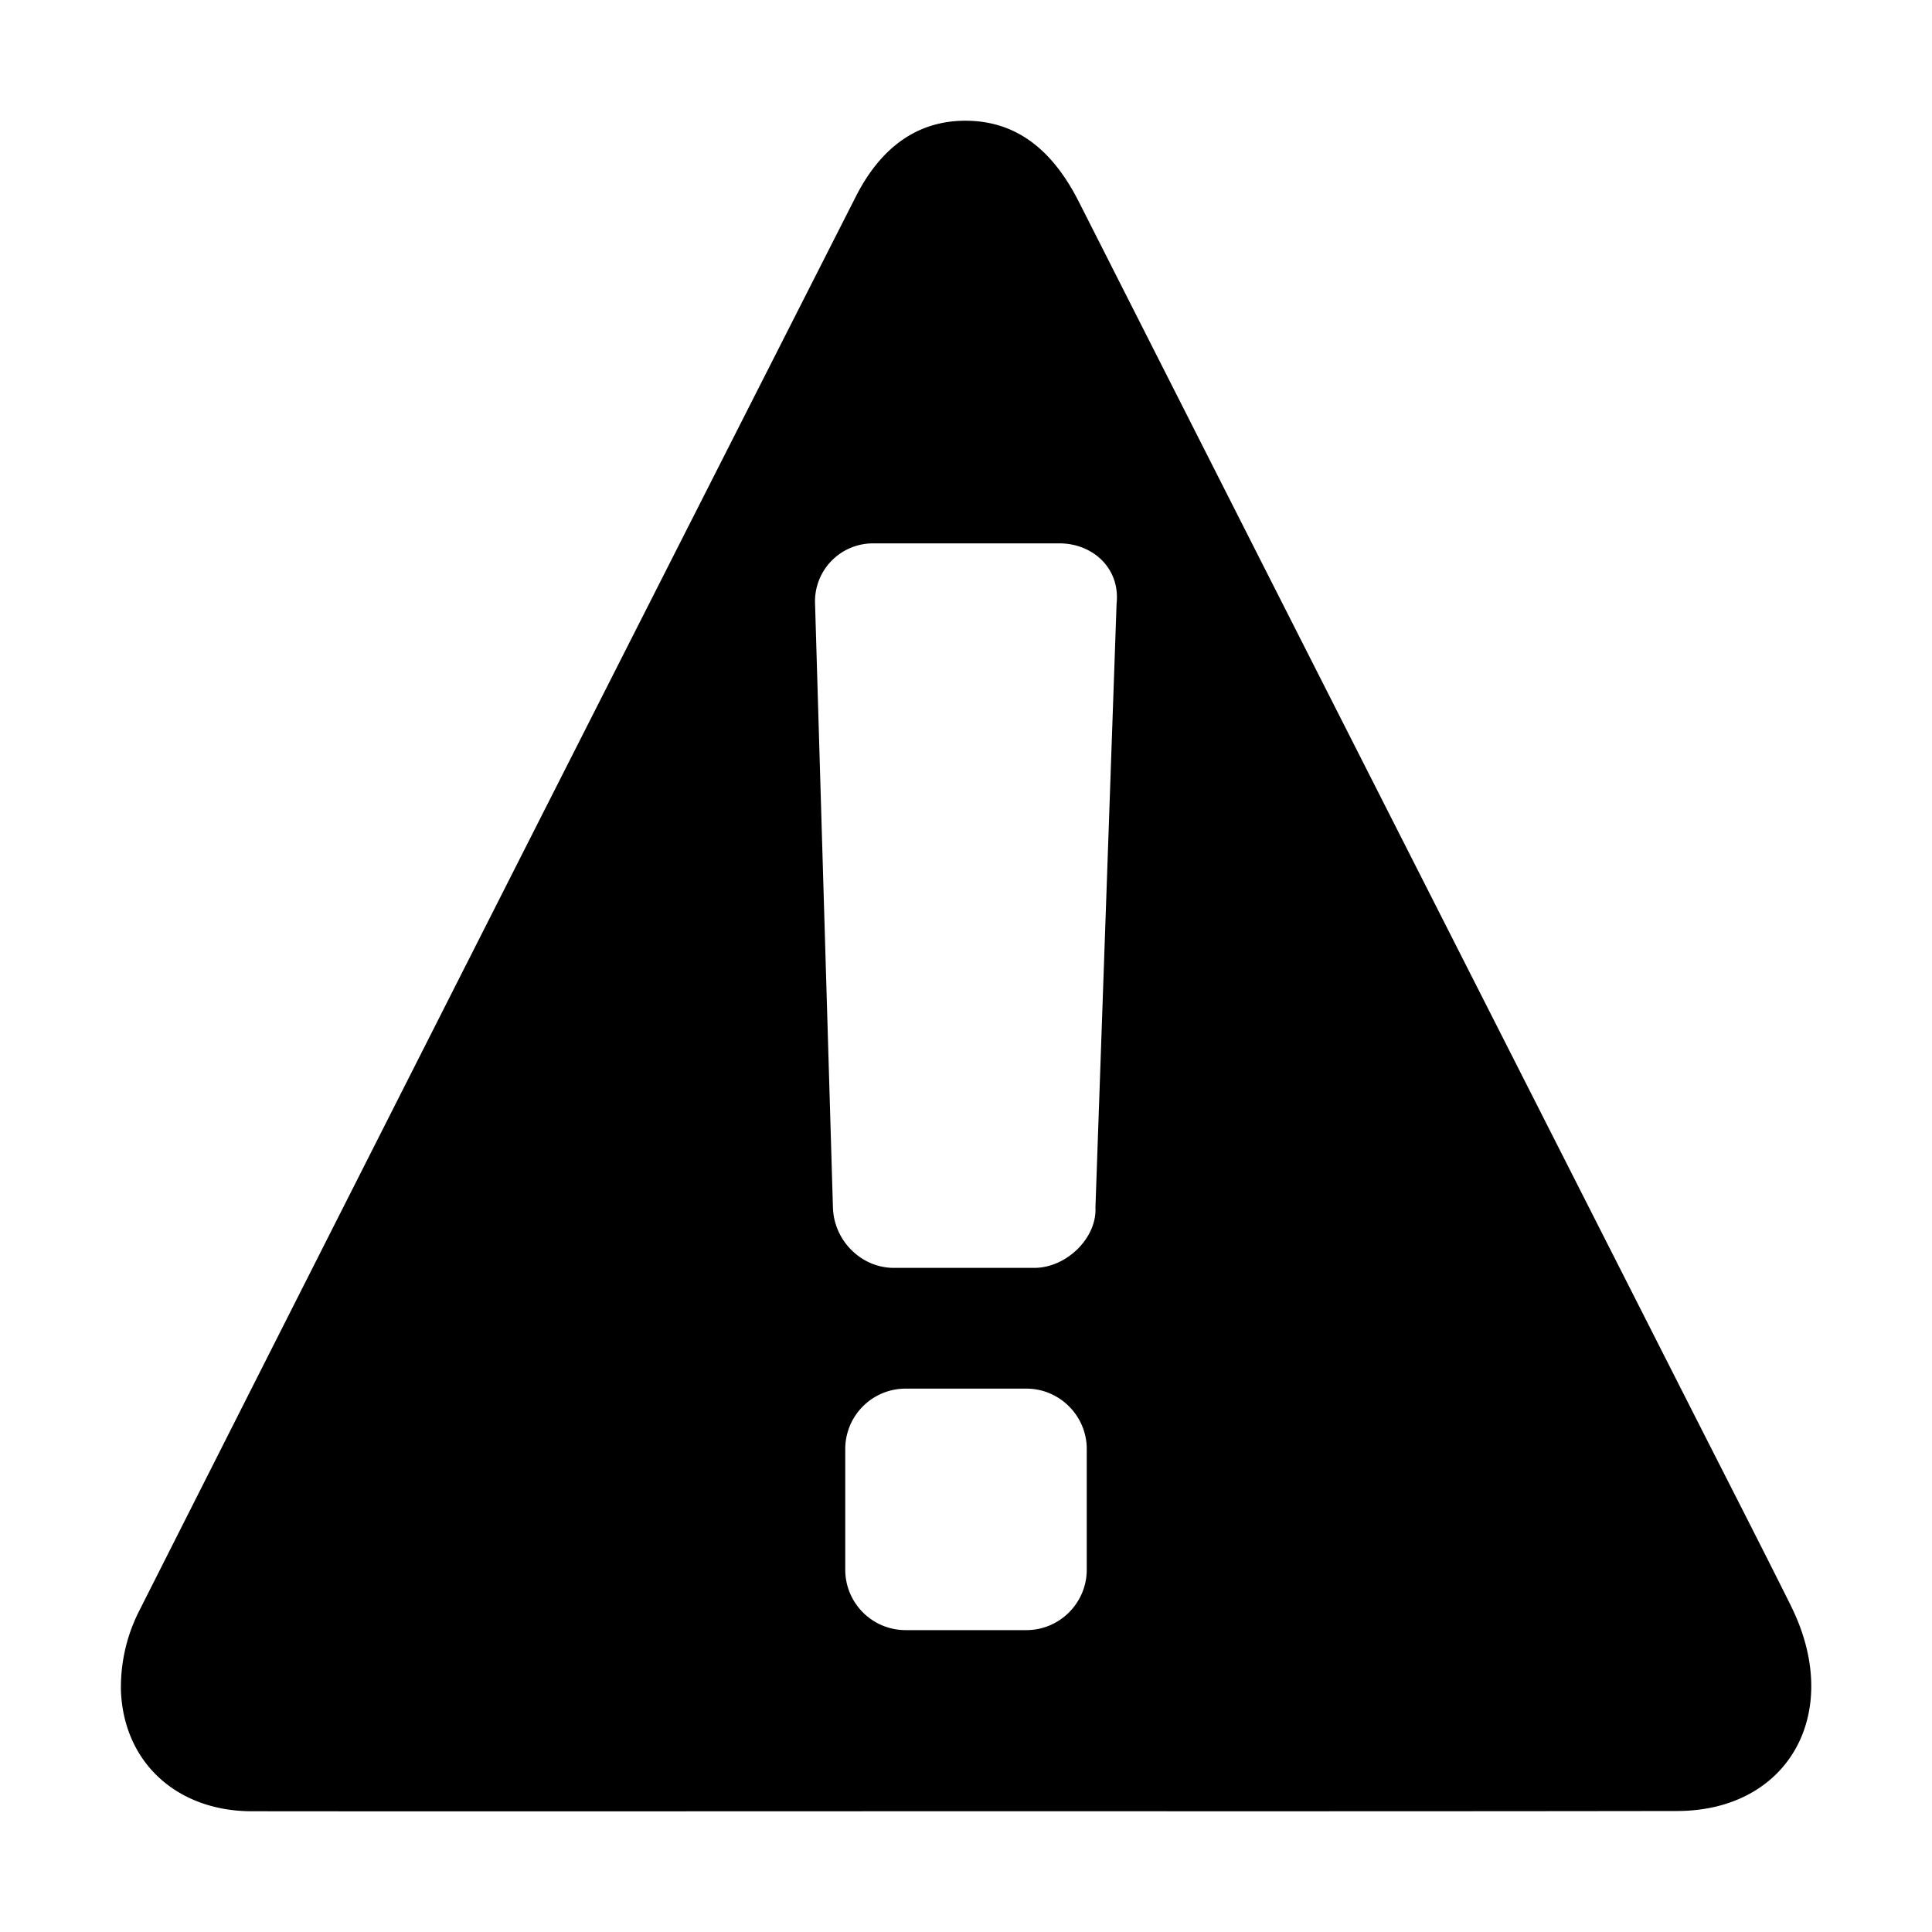 <svg xmlns="http://www.w3.org/2000/svg" viewBox="0 0 16 16">
  <path d="M14.832 13.3c.438.88-.016 1.697-.944 1.698C11.925 15.001 9.962 15 8 15c-1.973 0-3.944.002-5.914 0-.608 0-1.054-.39-1.084-.985a1.395 1.395 0 0 1 .145-.663C3.123 9.44 5.104 5.533 7.088 1.627c.2-.393.5-.634.925-.627.433.007.72.272.923.674 1.68 3.317 3.364 6.632 5.046 9.947.284.56.57 1.117.851 1.68zm-6.332.2c.275 0 .5-.225.5-.5v-1c0-.275-.225-.5-.5-.5h-1a.5.5 0 0 0-.5.5v1a.5.5 0 0 0 .5.5h1zm.065-3c.268 0 .52-.249.507-.5l.175-5c.032-.299-.203-.5-.472-.5h-1.55a.48.48 0 0 0-.475.5l.148 5c.008.275.235.5.504.5h1.163z"/>
</svg>
